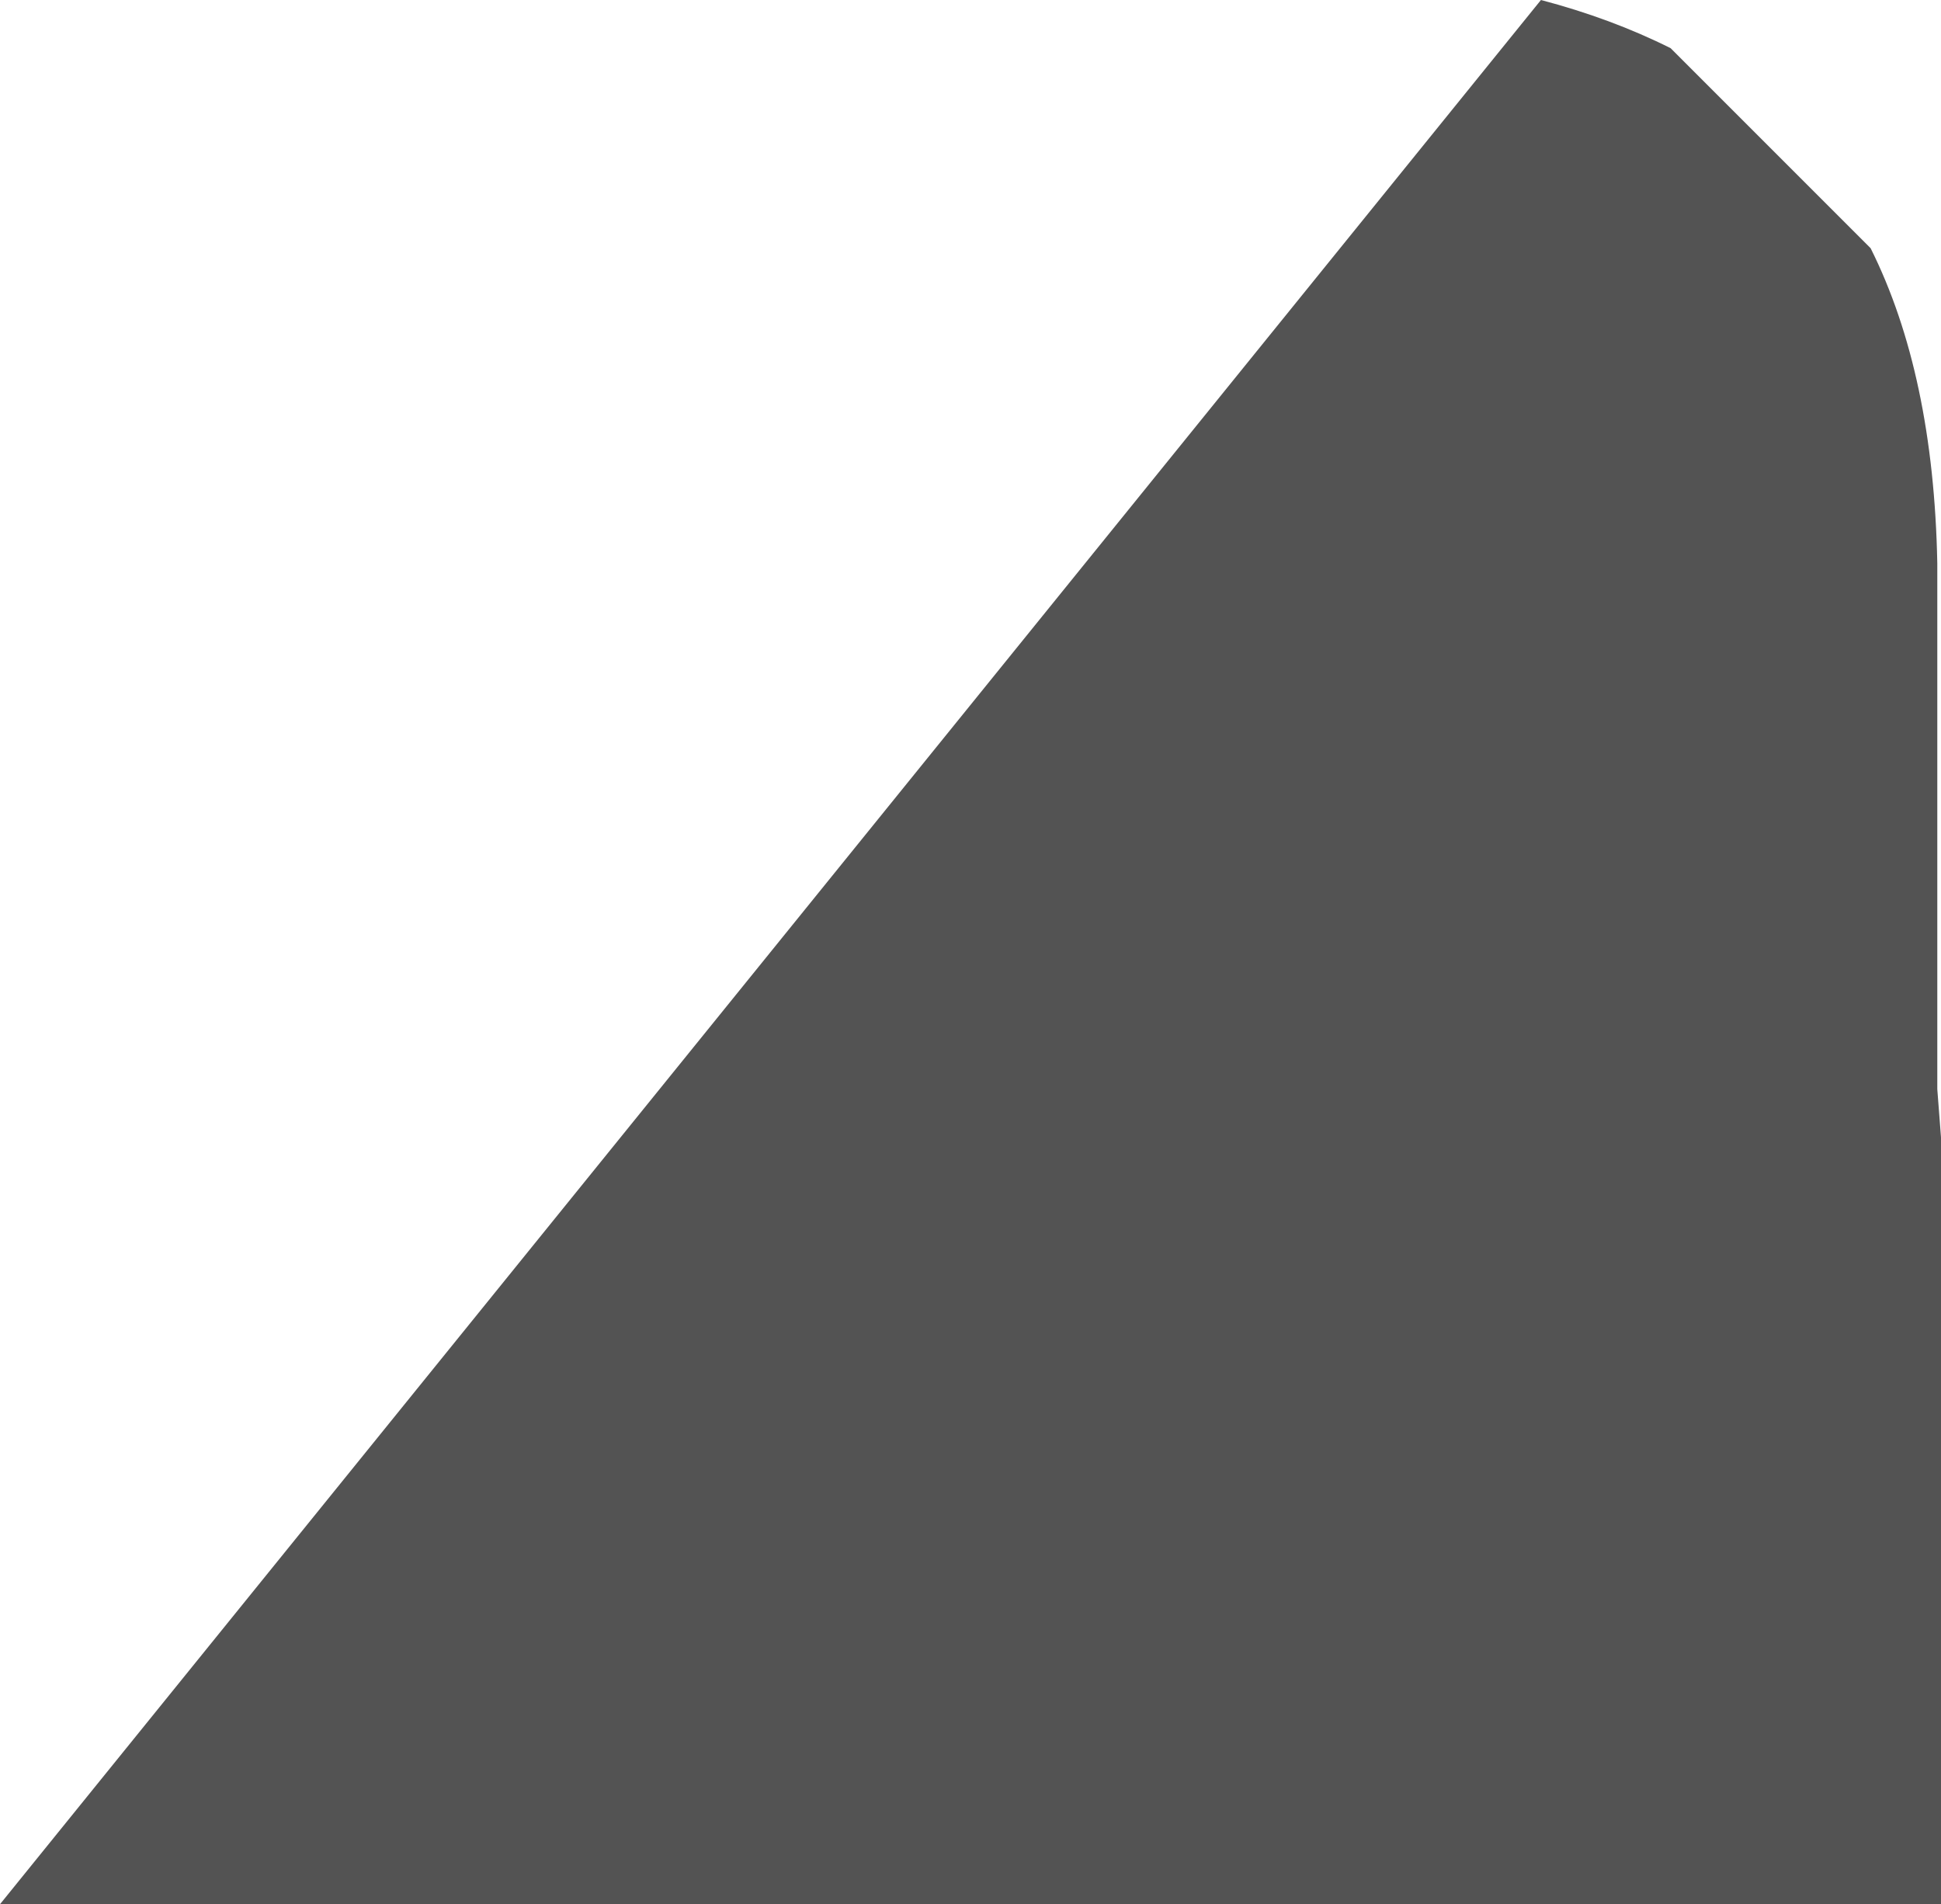 <?xml version="1.0" encoding="UTF-8" standalone="no"?>
<svg xmlns:ffdec="https://www.free-decompiler.com/flash" xmlns:xlink="http://www.w3.org/1999/xlink" ffdec:objectType="shape" height="25.7px" width="26.2px" xmlns="http://www.w3.org/2000/svg">
  <g transform="matrix(1.0, 0.0, 0.0, 1.0, -33.7, -7.95)">
    <path d="M58.95 11.3 Q59.8 13.0 59.85 15.55 L59.85 15.75 59.85 22.65 59.9 23.3 59.9 33.65 33.7 33.65 54.5 7.95 Q55.45 8.2 56.25 8.6 L58.95 11.3" fill="#1a1a1a" fill-opacity="0.749" fill-rule="evenodd" stroke="none"/>
  </g>
</svg>
